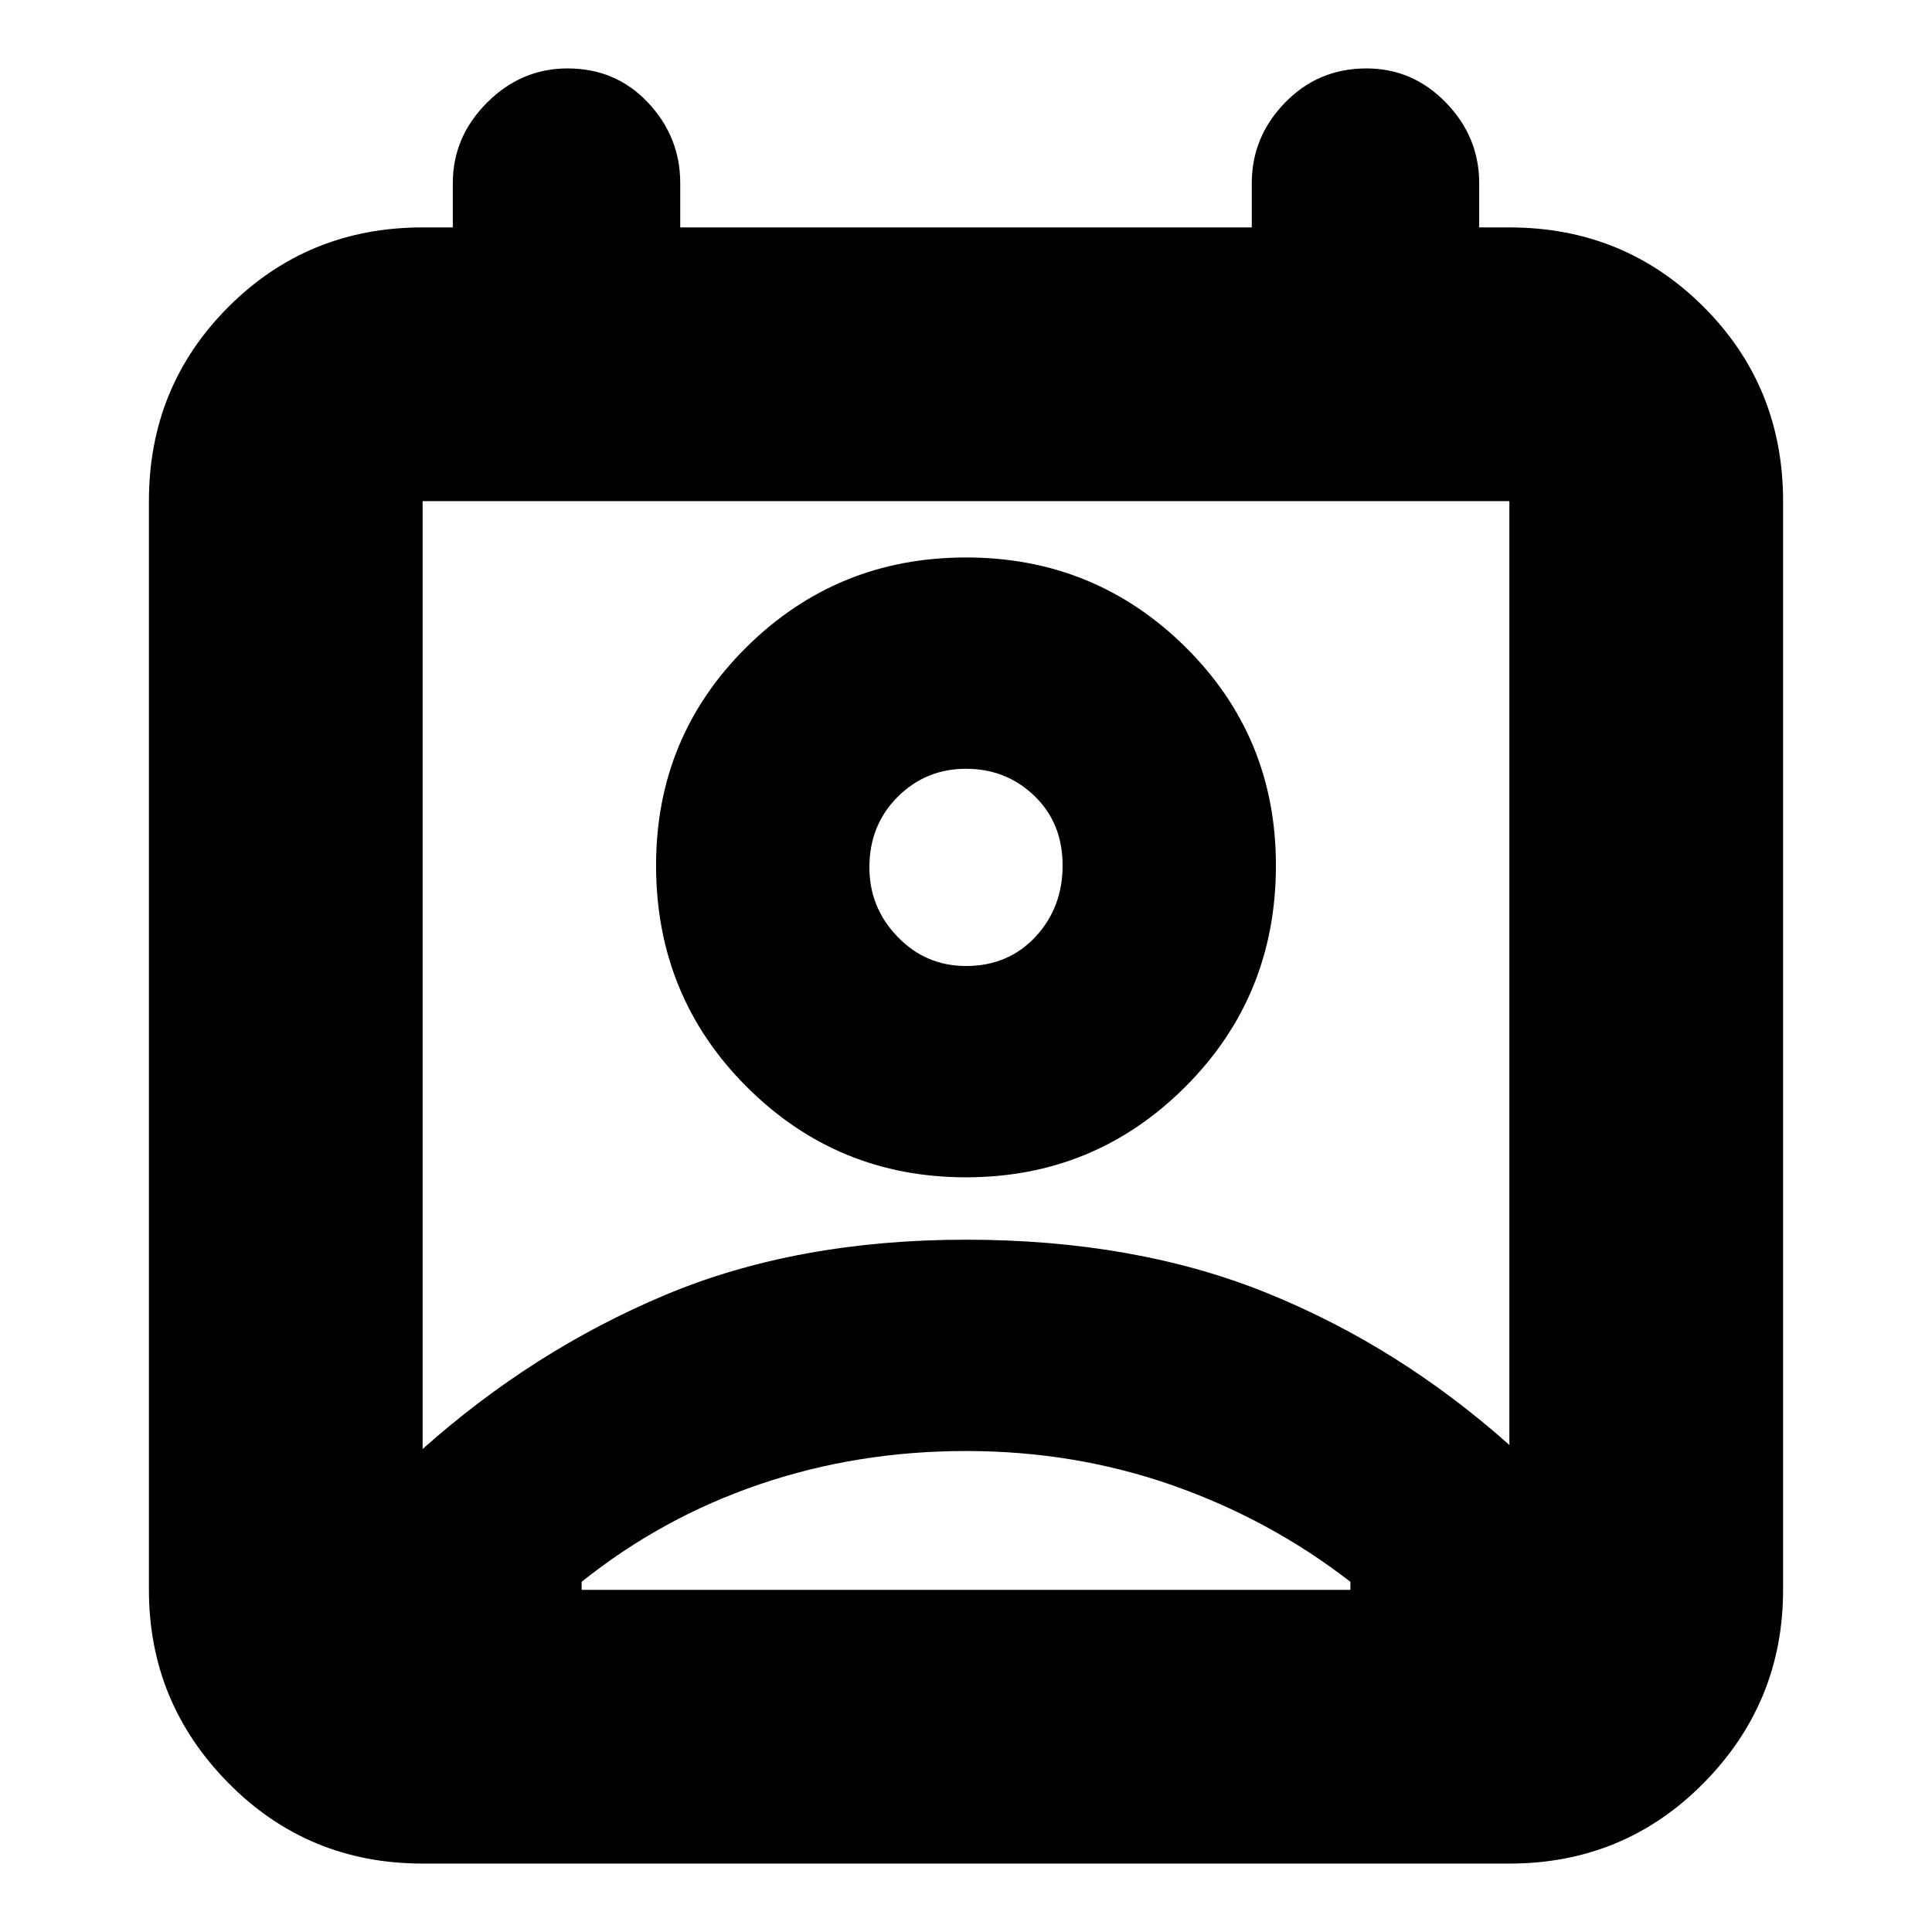 <svg xmlns="http://www.w3.org/2000/svg" height="24" width="24"><path d="M7.225 19.75h9.55v-.1q-1-.775-2.213-1.2-1.212-.425-2.562-.425-1.35 0-2.562.413-1.213.412-2.213 1.212ZM5.25 18q1.375-1.225 3.012-1.913Q9.9 15.4 12 15.4t3.738.662q1.637.663 3.012 1.888V6.225H5.25ZM12 14.625q-1.6 0-2.725-1.125T8.15 10.75q0-1.6 1.125-2.713Q10.4 6.925 12 6.925t2.725 1.112Q15.85 9.15 15.85 10.75q0 1.625-1.125 2.75T12 14.625ZM12 12q.525 0 .863-.363.337-.362.337-.887t-.35-.863Q12.5 9.55 12 9.55t-.85.35q-.35.35-.35.875 0 .5.35.862.35.363.85.363ZM5.25 23.15q-1.425 0-2.412-1-.988-1-.988-2.4V6.225q0-1.425.988-2.413.987-.987 2.412-.987h.375v-.55q0-.575.425-1 .425-.425 1-.425.6 0 1 .425t.4 1v.55h7.1v-.55q0-.575.413-1Q16.375.85 16.975.85q.575 0 .987.425.413.425.413 1v.55h.375q1.425 0 2.413.987.987.988.987 2.413V19.75q0 1.4-.987 2.4-.988 1-2.413 1ZM12 10.75Zm-4.775 9h9.55Z"/></svg>
